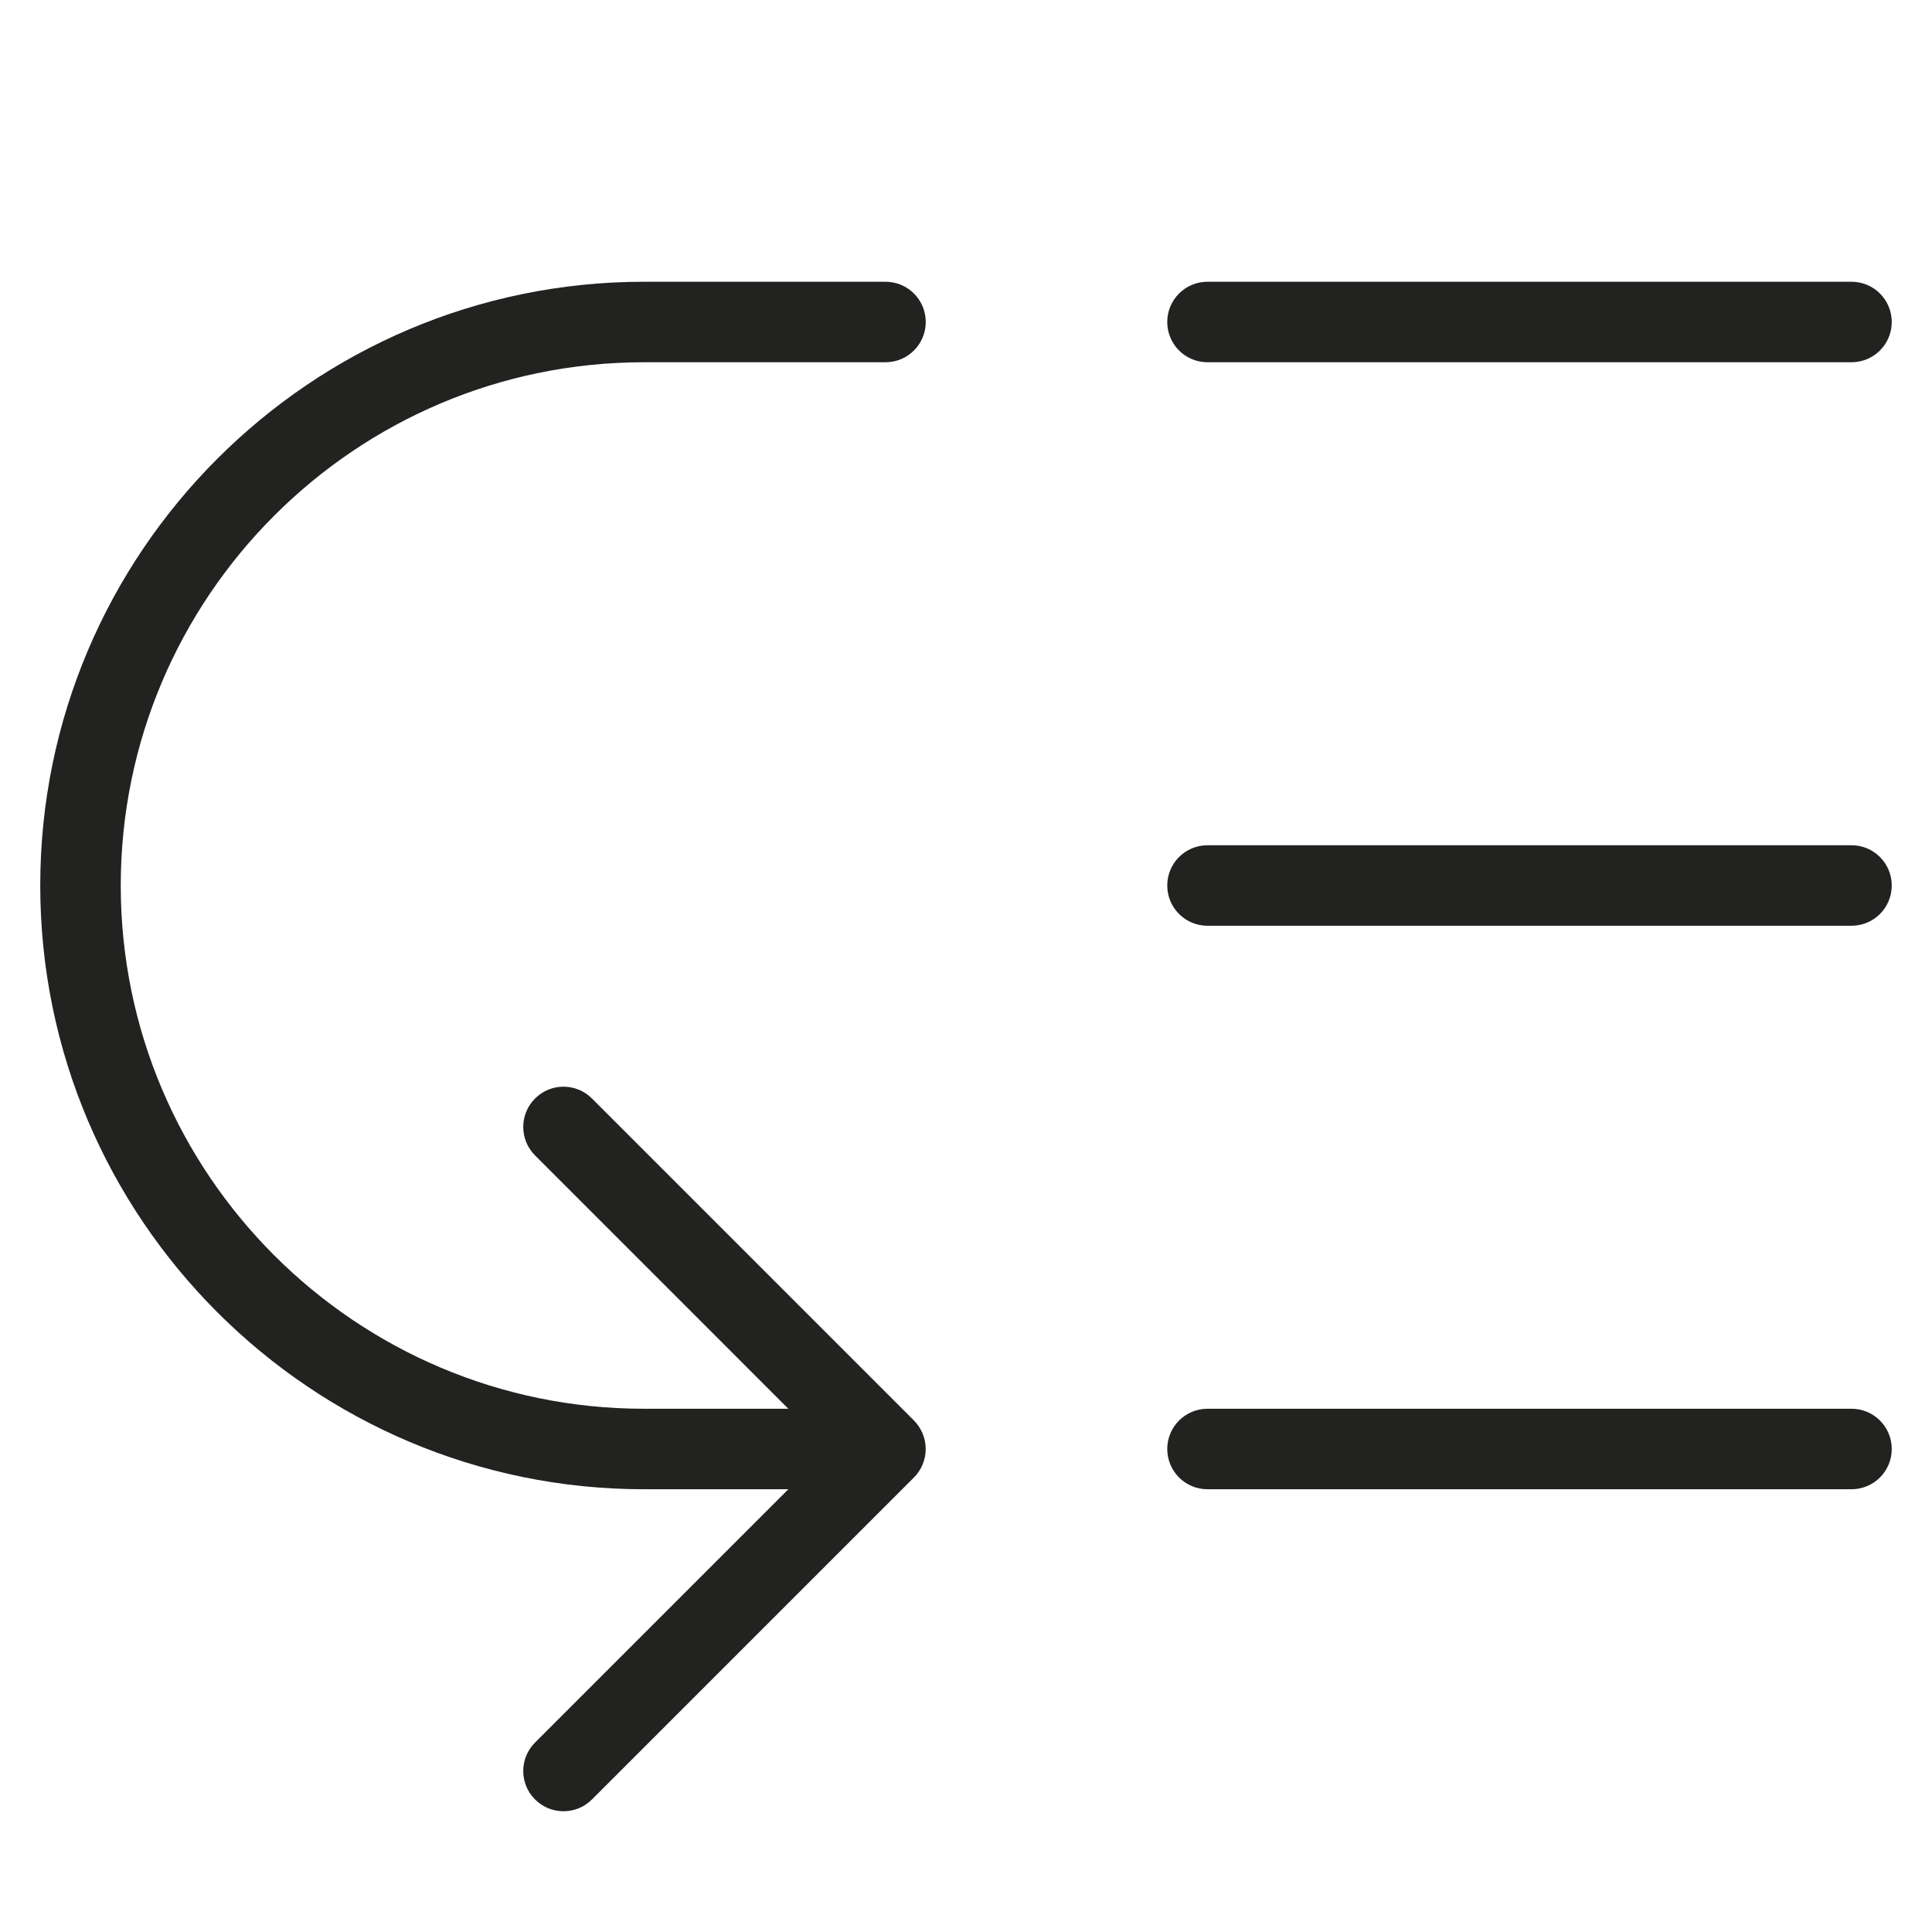 <?xml version="1.0" encoding="utf-8"?>
<!-- Generator: Adobe Illustrator 19.2.1, SVG Export Plug-In . SVG Version: 6.00 Build 0)  -->
<!DOCTYPE svg PUBLIC "-//W3C//DTD SVG 1.1//EN" "http://www.w3.org/Graphics/SVG/1.1/DTD/svg11.dtd">
<svg version="1.1" id="Layer_1" xmlns="http://www.w3.org/2000/svg" xmlns:xlink="http://www.w3.org/1999/xlink" x="0px" y="0px"
	 width="48px" height="48px" viewBox="0 0 48 48" enable-background="new 0 0 48 48" xml:space="preserve">
<path fill="#222221" d="M46,7H30c-0.553,0-1,0.447-1,1s0.447,1,1,1h16c0.553,0,1-0.447,1-1S46.553,7,46,7z"/>
<path fill="#222221" d="M46,21H30c-0.553,0-1,0.447-1,1s0.447,1,1,1h16c0.553,0,1-0.447,1-1S46.553,21,46,21z"/>
<path fill="#222221" d="M46,35H30c-0.553,0-1,0.447-1,1s0.447,1,1,1h16c0.553,0,1-0.447,1-1S46.553,35,46,35z"/>
<path fill="#222221" d="M16,9h6c0.553,0,1-0.447,1-1s-0.447-1-1-1h-6C7.729,7,1,13.729,1,22s6.729,15,15,15h3.586l-6.293,6.293
	c-0.391,0.391-0.391,1.023,0,1.414C13.488,44.902,13.744,45,14,45s0.512-0.098,0.707-0.293l7.999-7.999
	c0.093-0.092,0.166-0.203,0.217-0.326c0.101-0.244,0.101-0.519,0-0.764c-0.051-0.123-0.125-0.234-0.217-0.327l-7.999-7.999
	c-0.391-0.391-1.023-0.391-1.414,0s-0.391,1.023,0,1.414L19.586,35H16C8.832,35,3,29.168,3,22S8.832,9,16,9z"/>
</svg>
